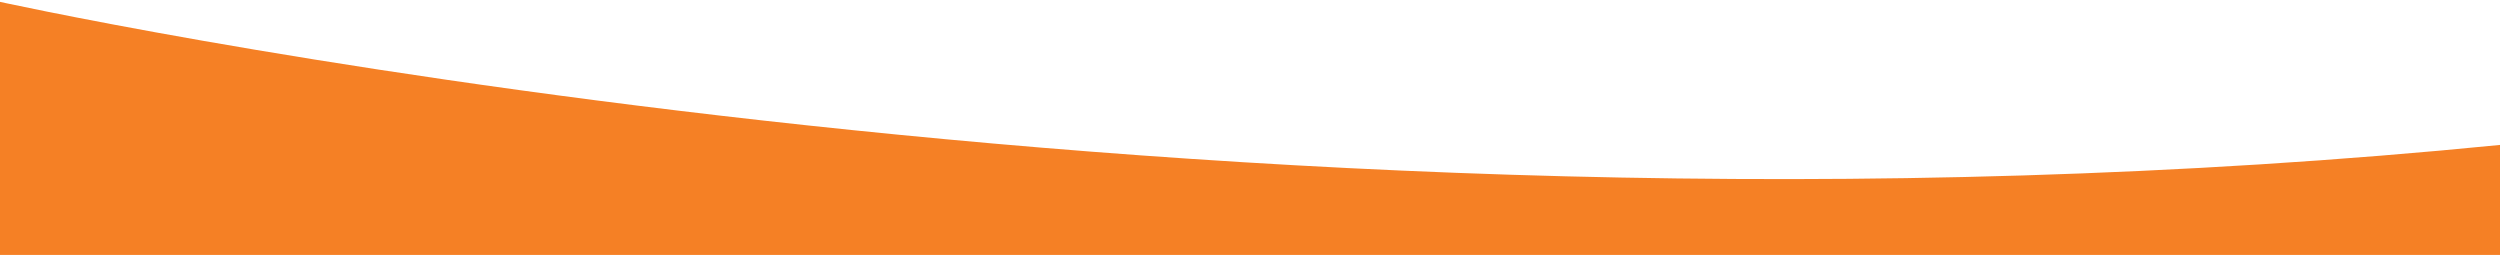 <?xml version="1.0" encoding="UTF-8" standalone="no"?>
<svg
   xmlns:dc="http://purl.org/dc/elements/1.1/"
   xmlns:cc="http://creativecommons.org/ns#"
   xmlns:rdf="http://www.w3.org/1999/02/22-rdf-syntax-ns#"
   xmlns:svg="http://www.w3.org/2000/svg"
   xmlns="http://www.w3.org/2000/svg"
   xmlns:sodipodi="http://sodipodi.sourceforge.net/DTD/sodipodi-0.dtd"
   xmlns:inkscape="http://www.inkscape.org/namespaces/inkscape"
   id="svg189"
   version="1.1"
   viewBox="0 0 230 23.452"
   height="23.452mm"
   width="230mm"
   sodipodi:docname="footer-orange.svg"
   inkscape:version="0.92.3 (2405546, 2018-03-11)">
  <sodipodi:namedview
     pagecolor="#ffffff"
     bordercolor="#666666"
     borderopacity="1"
     objecttolerance="10"
     gridtolerance="10"
     guidetolerance="10"
     inkscape:pageopacity="0"
     inkscape:pageshadow="2"
     inkscape:window-width="1699"
     inkscape:window-height="1163"
     id="namedview8"
     showgrid="false"
     inkscape:zoom="1.4142136"
     inkscape:cx="398.84706"
     inkscape:cy="108.56419"
     inkscape:window-x="0"
     inkscape:window-y="0"
     inkscape:window-maximized="0"
     inkscape:current-layer="g28" />
  <defs
     id="defs183" />
  <g
     transform="translate(65.46,-111.816)"
     id="layer1">
    <g
       transform="matrix(0.353,0,0,-0.353,167.02,135.268)"
       id="g28">
      <path
         id="path30"
         style="fill:#f58025;fill-opacity:1;fill-rule:nonzero;stroke:none;stroke-width:1.002"
         d="m -660.665,-0.265 0.06,66.65 c 0,0 318.165,-71.092 653.651,-37.714 0.023,-0.563 0.057,-28.951 0.057,-28.951"
         inkscape:connector-curvature="0"
         sodipodi:nodetypes="cccc" />
    </g>
  </g>
</svg>
